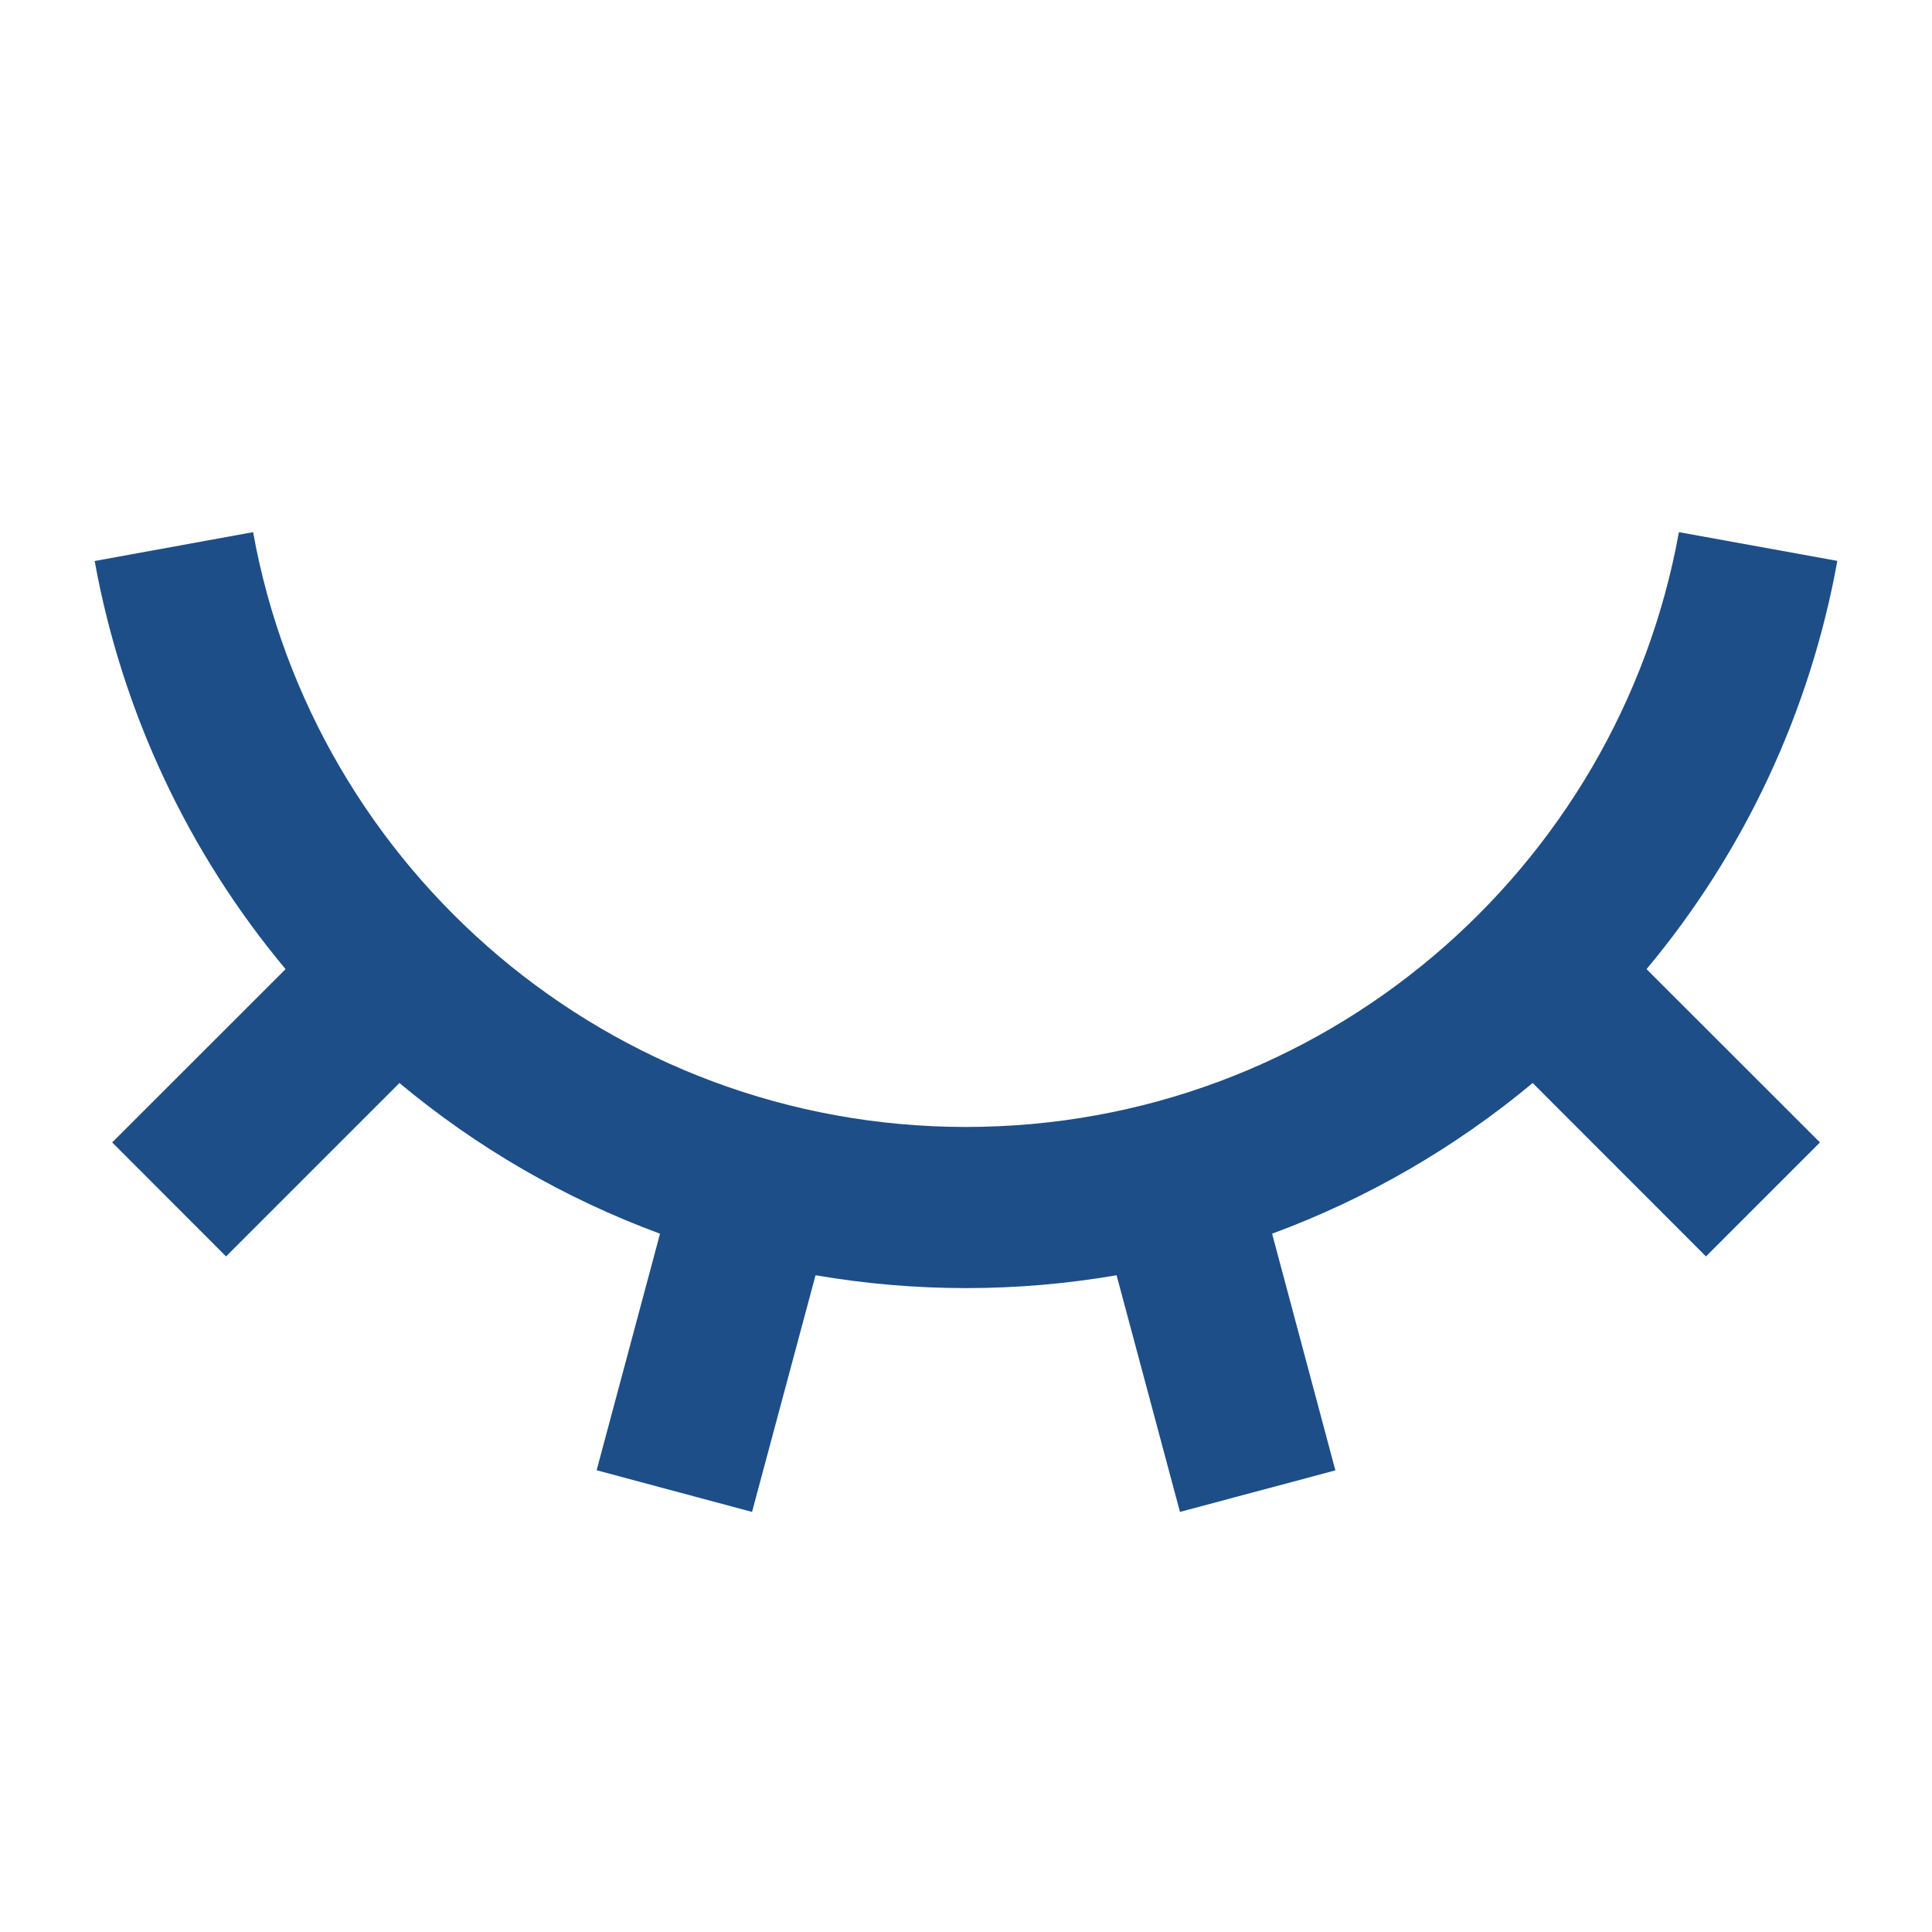 <svg width="16" height="16" viewBox="0 0 16 16" fill="none" xmlns="http://www.w3.org/2000/svg">
<path d="M6.228 12.521L4.941 12.176L5.466 10.217C4.68 9.927 3.95 9.505 3.308 8.969L1.872 10.405L0.929 9.461L2.365 8.026C1.554 7.055 1.01 5.891 0.784 4.646L2.096 4.407C2.602 7.208 5.053 9.333 8 9.333C10.947 9.333 13.398 7.208 13.904 4.407L15.216 4.645C14.991 5.89 14.447 7.055 13.636 8.026L15.072 9.461L14.128 10.405L12.693 8.969C12.05 9.505 11.32 9.927 10.535 10.217L11.059 12.177L9.772 12.521L9.247 10.561C8.422 10.703 7.579 10.703 6.754 10.561L6.228 12.521Z" fill="#1D4E88"/>
</svg>
